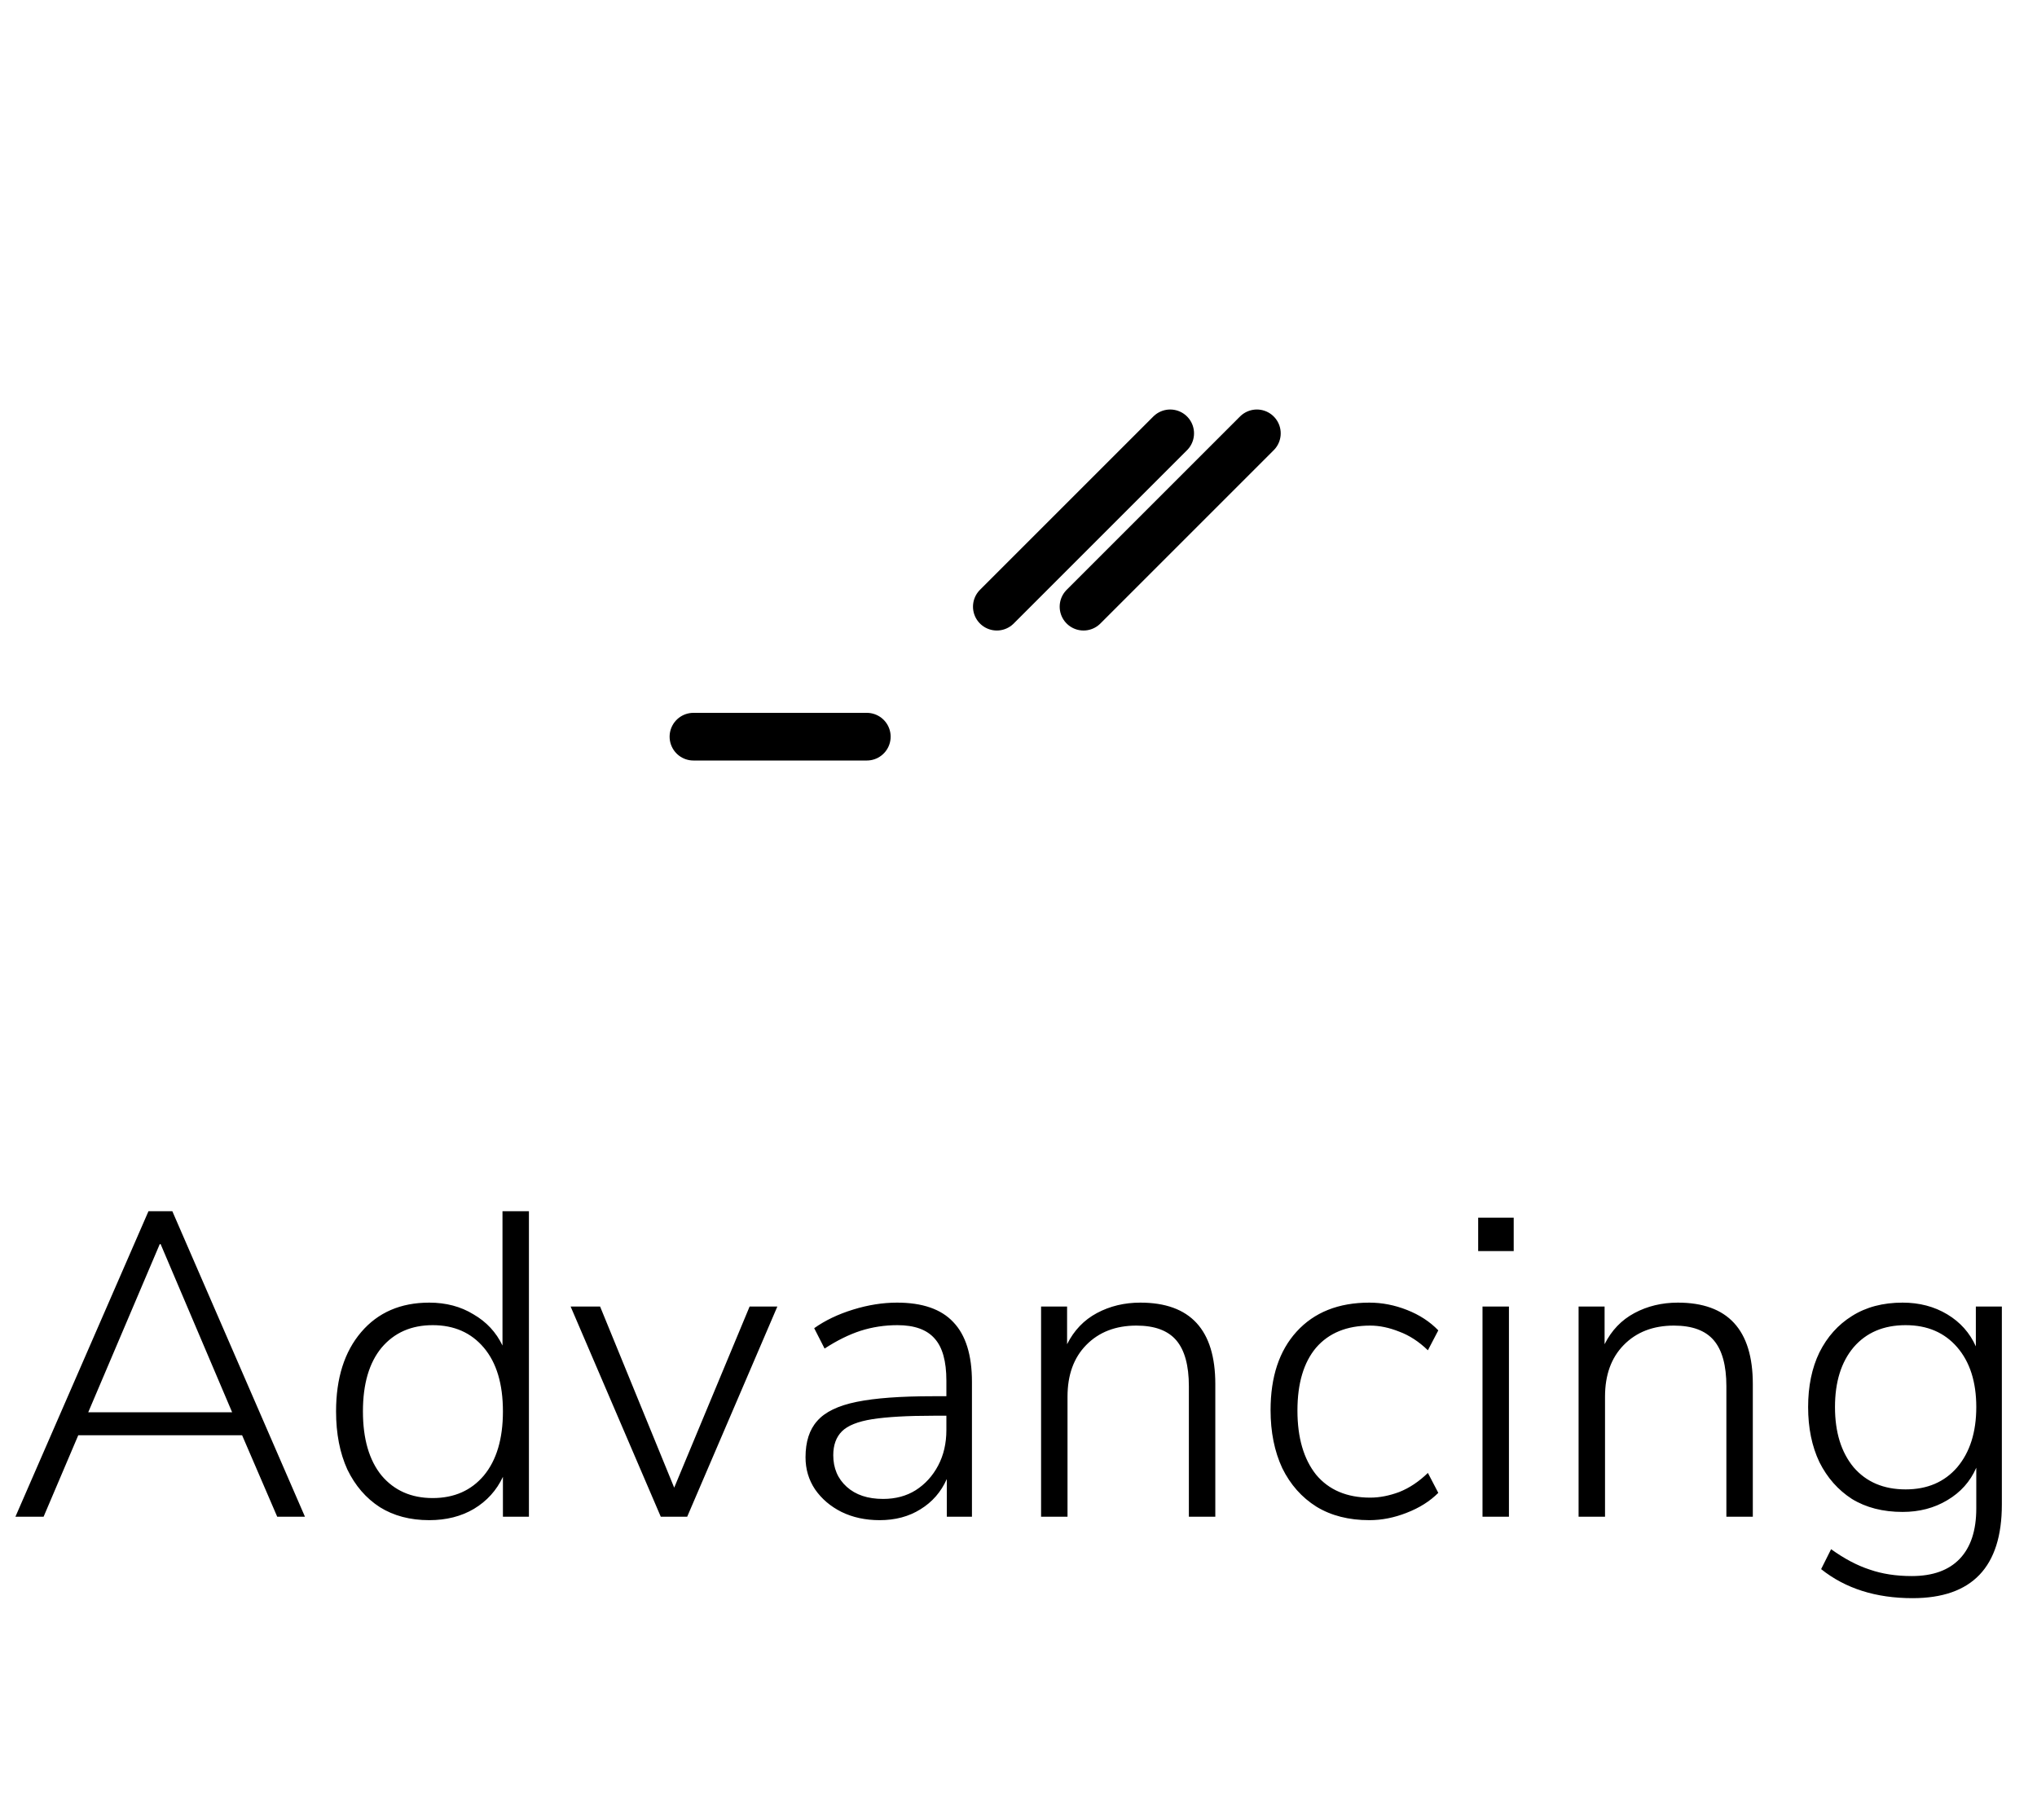 <svg width="47" height="42" viewBox="0 0 47 42" fill="none" xmlns="http://www.w3.org/2000/svg">
<path d="M0.356 35L3.426 27.95H3.976L7.036 35H6.396L5.586 33.12H1.806L1.006 35H0.356ZM3.686 28.71L2.036 32.59H5.356L3.706 28.71H3.686ZM9.904 35.08C9.464 35.08 9.084 34.98 8.764 34.78C8.444 34.573 8.194 34.283 8.014 33.91C7.841 33.53 7.754 33.083 7.754 32.57C7.754 31.803 7.947 31.193 8.334 30.74C8.721 30.287 9.244 30.06 9.904 30.06C10.291 30.06 10.631 30.15 10.924 30.33C11.224 30.503 11.447 30.743 11.594 31.05V27.95H12.204V35H11.604V34.08C11.457 34.393 11.234 34.64 10.934 34.82C10.641 34.993 10.297 35.08 9.904 35.08ZM9.984 34.57C10.477 34.57 10.871 34.397 11.164 34.05C11.457 33.697 11.604 33.203 11.604 32.57C11.604 31.937 11.457 31.447 11.164 31.1C10.871 30.753 10.477 30.58 9.984 30.58C9.491 30.58 9.097 30.753 8.804 31.1C8.517 31.447 8.374 31.937 8.374 32.57C8.374 33.203 8.517 33.697 8.804 34.05C9.097 34.397 9.491 34.57 9.984 34.57ZM15.246 35L13.166 30.15H13.846L15.556 34.33L17.296 30.15H17.936L15.856 35H15.246ZM20.296 35.08C19.969 35.08 19.676 35.017 19.416 34.89C19.163 34.763 18.959 34.59 18.806 34.37C18.659 34.15 18.586 33.903 18.586 33.63C18.586 33.27 18.676 32.99 18.856 32.79C19.036 32.583 19.339 32.437 19.766 32.35C20.193 32.263 20.779 32.22 21.526 32.22H21.836V31.86C21.836 31.413 21.746 31.09 21.566 30.89C21.386 30.683 21.099 30.58 20.706 30.58C20.413 30.58 20.129 30.623 19.856 30.71C19.589 30.797 19.313 30.933 19.026 31.12L18.786 30.65C19.039 30.47 19.339 30.327 19.686 30.22C20.033 30.113 20.369 30.06 20.696 30.06C21.283 30.06 21.716 30.21 21.996 30.51C22.283 30.81 22.426 31.27 22.426 31.89V35H21.846V34.13C21.713 34.43 21.509 34.663 21.236 34.83C20.969 34.997 20.656 35.08 20.296 35.08ZM20.376 34.59C20.663 34.59 20.913 34.523 21.126 34.39C21.346 34.25 21.519 34.06 21.646 33.82C21.773 33.58 21.836 33.307 21.836 33V32.67H21.536C20.936 32.67 20.466 32.697 20.126 32.75C19.793 32.803 19.559 32.897 19.426 33.03C19.293 33.163 19.226 33.347 19.226 33.58C19.226 33.88 19.329 34.123 19.536 34.31C19.743 34.497 20.023 34.59 20.376 34.59ZM24.021 35V30.15H24.621V31.02C24.781 30.7 25.011 30.46 25.311 30.3C25.611 30.14 25.944 30.06 26.311 30.06C27.464 30.06 28.041 30.687 28.041 31.94V35H27.431V31.99C27.431 31.51 27.334 31.157 27.141 30.93C26.947 30.703 26.641 30.59 26.221 30.59C25.741 30.59 25.354 30.74 25.061 31.04C24.774 31.333 24.631 31.73 24.631 32.23V35H24.021ZM31.596 35.08C31.123 35.08 30.716 34.977 30.376 34.77C30.036 34.557 29.773 34.26 29.586 33.88C29.406 33.493 29.316 33.047 29.316 32.54C29.316 31.773 29.516 31.17 29.916 30.73C30.323 30.283 30.883 30.06 31.596 30.06C31.89 30.06 32.18 30.117 32.466 30.23C32.753 30.343 32.993 30.5 33.186 30.7L32.946 31.16C32.74 30.96 32.52 30.817 32.286 30.73C32.053 30.637 31.83 30.59 31.616 30.59C31.076 30.59 30.66 30.76 30.366 31.1C30.08 31.44 29.936 31.923 29.936 32.55C29.936 33.177 30.08 33.67 30.366 34.03C30.66 34.383 31.076 34.56 31.616 34.56C31.83 34.56 32.053 34.517 32.286 34.43C32.52 34.337 32.74 34.19 32.946 33.99L33.186 34.45C32.993 34.643 32.75 34.797 32.456 34.91C32.17 35.023 31.883 35.08 31.596 35.08ZM34.106 28.87V28.1H34.926V28.87H34.106ZM34.206 35V30.15H34.816V35H34.206ZM36.423 35V30.15H37.023V31.02C37.183 30.7 37.413 30.46 37.713 30.3C38.013 30.14 38.346 30.06 38.713 30.06C39.866 30.06 40.443 30.687 40.443 31.94V35H39.833V31.99C39.833 31.51 39.736 31.157 39.543 30.93C39.35 30.703 39.043 30.59 38.623 30.59C38.143 30.59 37.756 30.74 37.463 31.04C37.176 31.333 37.033 31.73 37.033 32.23V35H36.423ZM44.129 36.88C43.282 36.88 42.579 36.657 42.019 36.21L42.249 35.75C42.555 35.97 42.852 36.127 43.139 36.22C43.425 36.32 43.749 36.37 44.109 36.37C44.595 36.37 44.965 36.237 45.219 35.97C45.472 35.703 45.599 35.317 45.599 34.81V33.87C45.459 34.19 45.235 34.44 44.929 34.62C44.629 34.8 44.285 34.89 43.899 34.89C43.445 34.89 43.055 34.79 42.729 34.59C42.409 34.383 42.159 34.1 41.979 33.74C41.805 33.373 41.719 32.95 41.719 32.47C41.719 31.99 41.805 31.57 41.979 31.21C42.159 30.85 42.409 30.57 42.729 30.37C43.055 30.163 43.445 30.06 43.899 30.06C44.285 30.06 44.629 30.15 44.929 30.33C45.229 30.51 45.449 30.757 45.589 31.07V30.15H46.189V34.72C46.189 36.16 45.502 36.88 44.129 36.88ZM43.969 34.37C44.469 34.37 44.865 34.2 45.159 33.86C45.452 33.513 45.599 33.05 45.599 32.47C45.599 31.89 45.452 31.43 45.159 31.09C44.865 30.75 44.469 30.58 43.969 30.58C43.462 30.58 43.062 30.75 42.769 31.09C42.482 31.43 42.339 31.89 42.339 32.47C42.339 33.05 42.482 33.513 42.769 33.86C43.062 34.2 43.462 34.37 43.969 34.37Z" fill="black"/>
<path d="M16 17H20" stroke="black" stroke-width="1.1" stroke-linecap="round"/>
<path d="M25 14L29 10" stroke="black" stroke-width="1.1" stroke-linecap="round"/>
<path d="M23 14L27 10" stroke="black" stroke-width="1.1" stroke-linecap="round"/>
</svg>
